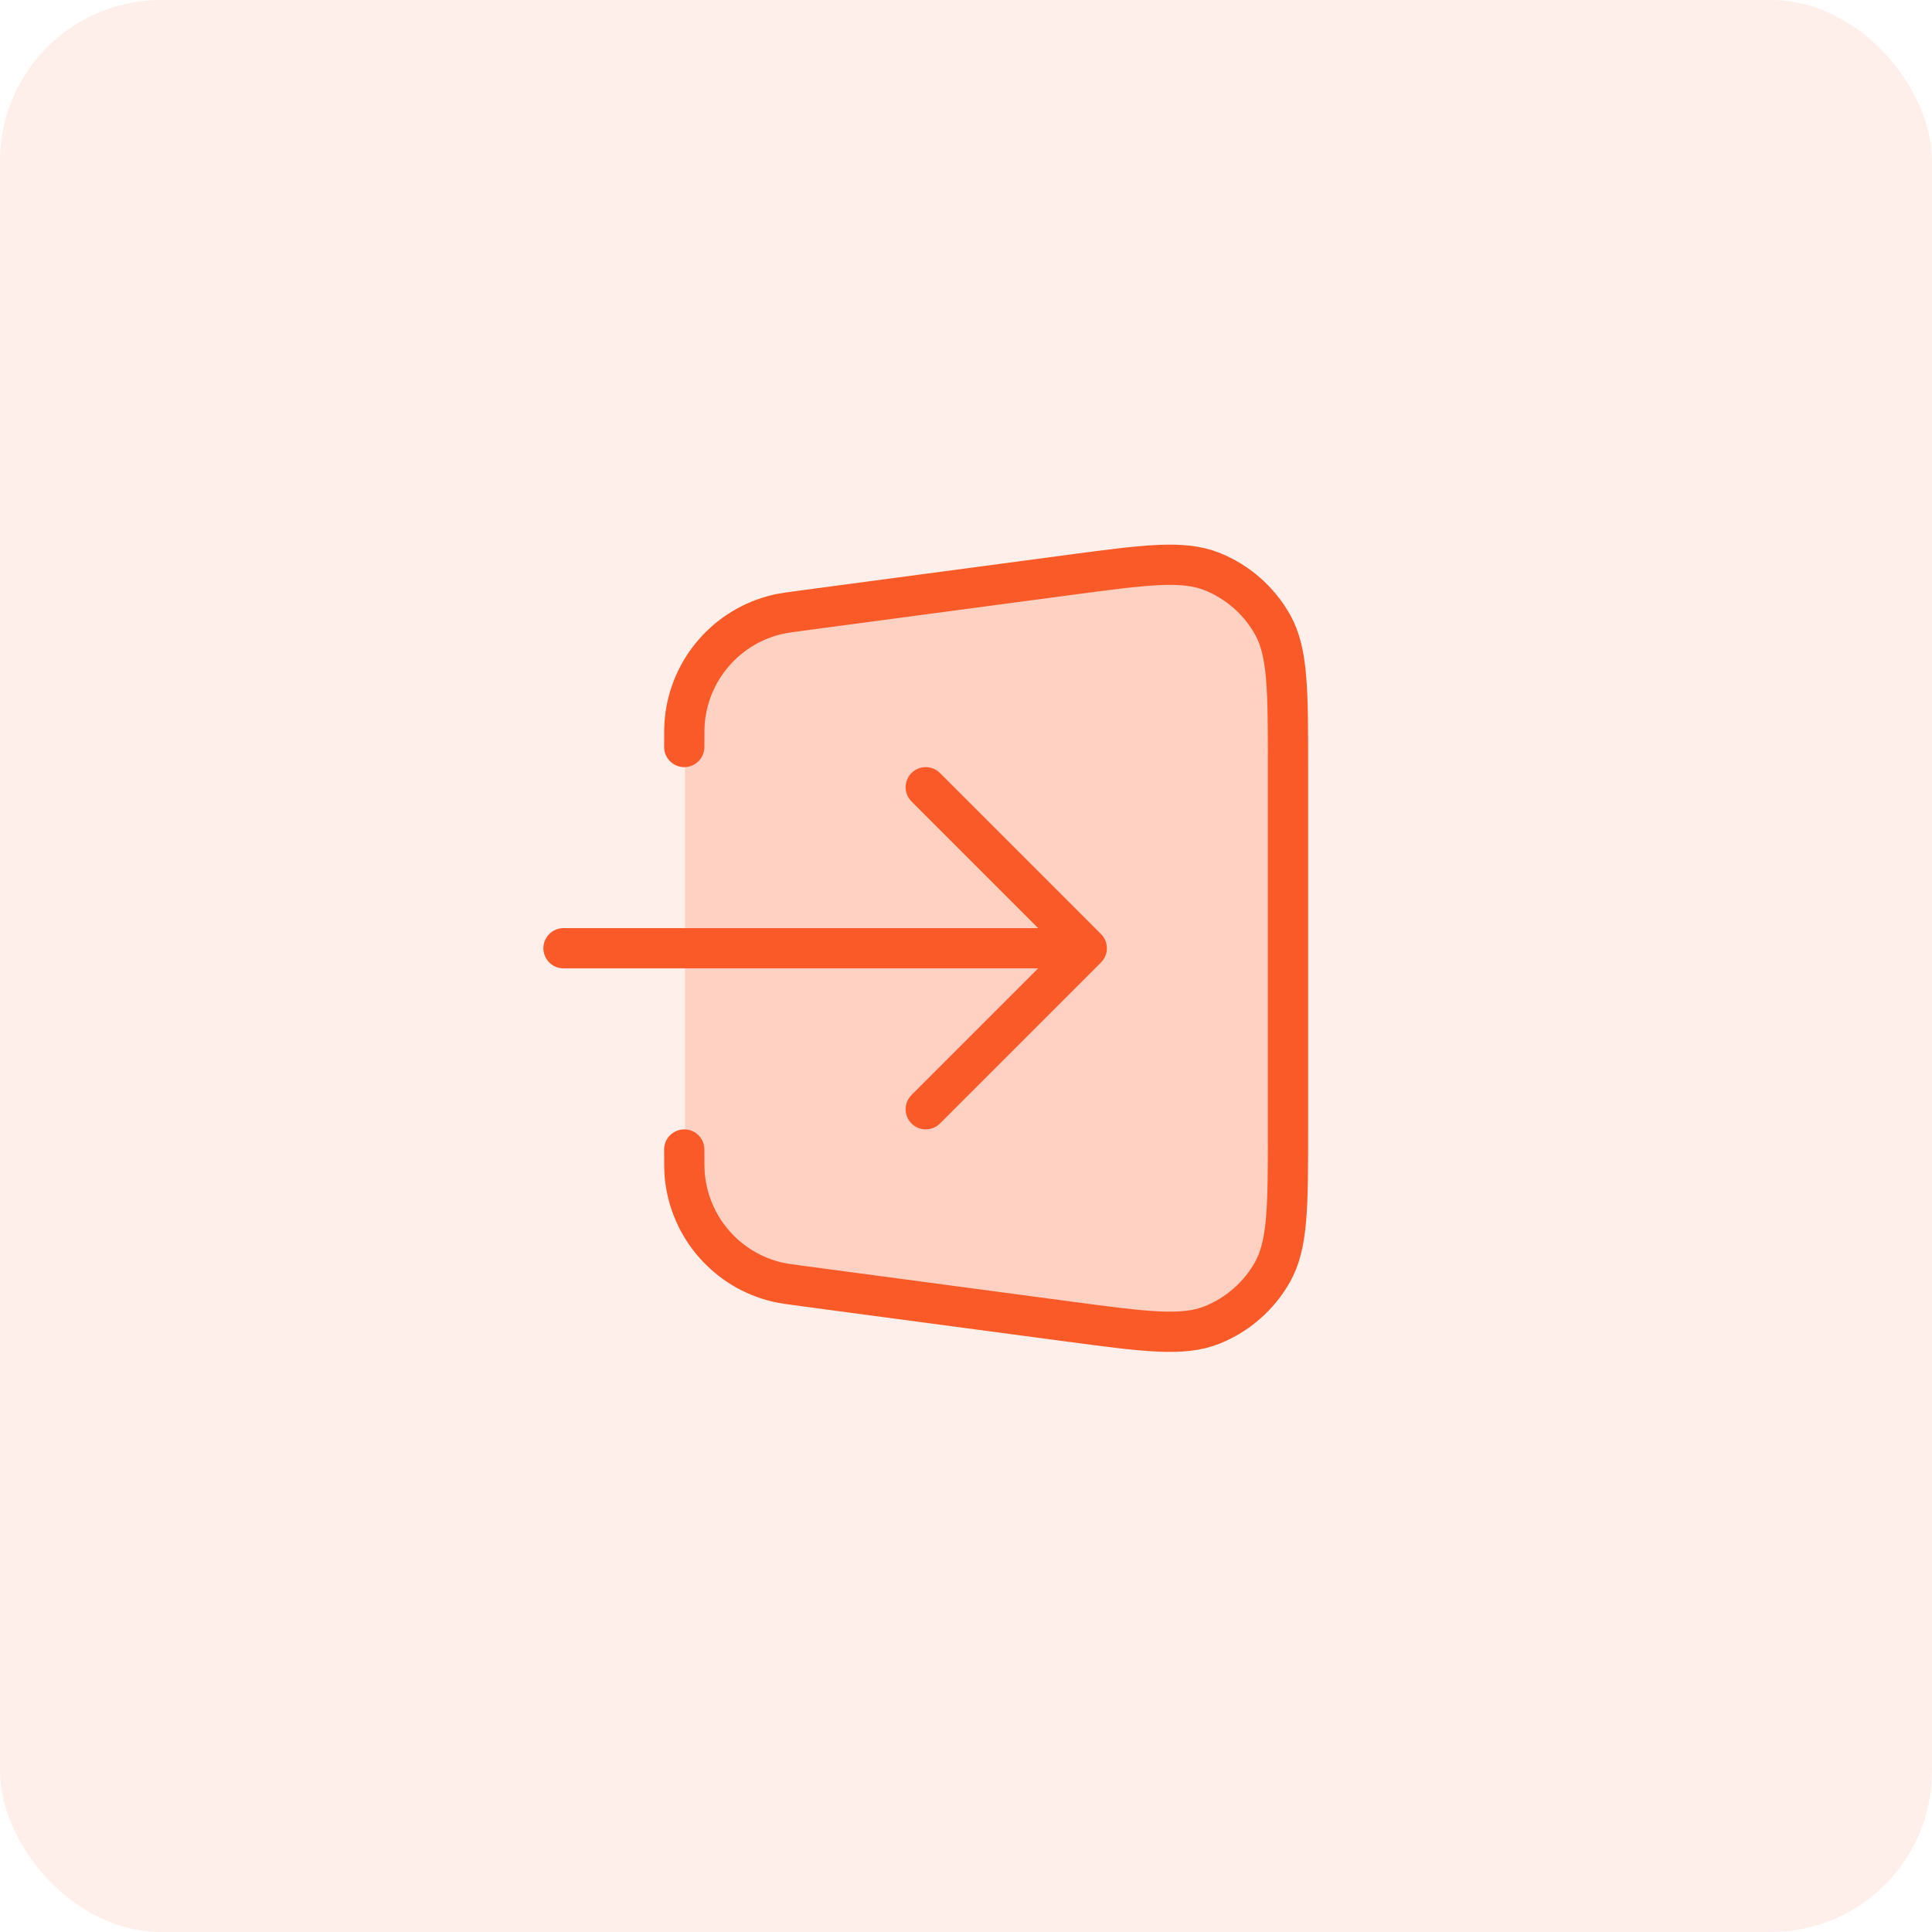 <svg width="48" height="48" viewBox="0 0 48 48" fill="none" xmlns="http://www.w3.org/2000/svg">
<rect y="0" width="48" height="48" rx="4" fill="#FA5A28" fill-opacity="0.1"/>
<path d="M17.439 16.967L17.02 19.067V29.054C17.02 29.287 17.439 30.687 17.766 30.92C18.027 31.107 18.87 31.433 19.259 31.573C20.41 31.776 22.825 32.18 23.273 32.18C23.832 32.18 26.819 32.88 27.706 32.88H29.386C29.834 32.88 30.474 32.413 30.739 32.18L31.719 30.92C31.75 26.409 31.794 17.303 31.719 16.967C31.625 16.547 31.346 15.941 31.206 15.521C31.094 15.185 30.474 14.696 30.179 14.494L28.826 14.167L25.092 14.494L19.586 15.287L17.439 16.967Z" fill="#FED1C3"/>
<path d="M17 28.559C17 28.911 17 29.086 17.016 29.239C17.146 30.507 18.063 31.554 19.302 31.851C19.451 31.886 19.625 31.91 19.974 31.956L26.566 32.835C28.442 33.085 29.38 33.21 30.108 32.921C30.748 32.666 31.28 32.2 31.617 31.6C32 30.916 32 29.97 32 28.077V19.042C32 17.149 32 16.202 31.617 15.519C31.28 14.919 30.748 14.453 30.108 14.198C29.38 13.909 28.442 14.034 26.566 14.284L19.974 15.163C19.625 15.209 19.451 15.233 19.302 15.268C18.063 15.565 17.146 16.612 17.016 17.88C17 18.032 17 18.208 17 18.559" stroke="#FA5A28" stroke-linecap="round" stroke-linejoin="round"/>
<path d="M23 19.559L27 23.559M27 23.559L23 27.559M27 23.559H14" stroke="#FA5A28" stroke-linecap="round" stroke-linejoin="round"/>
</svg>
